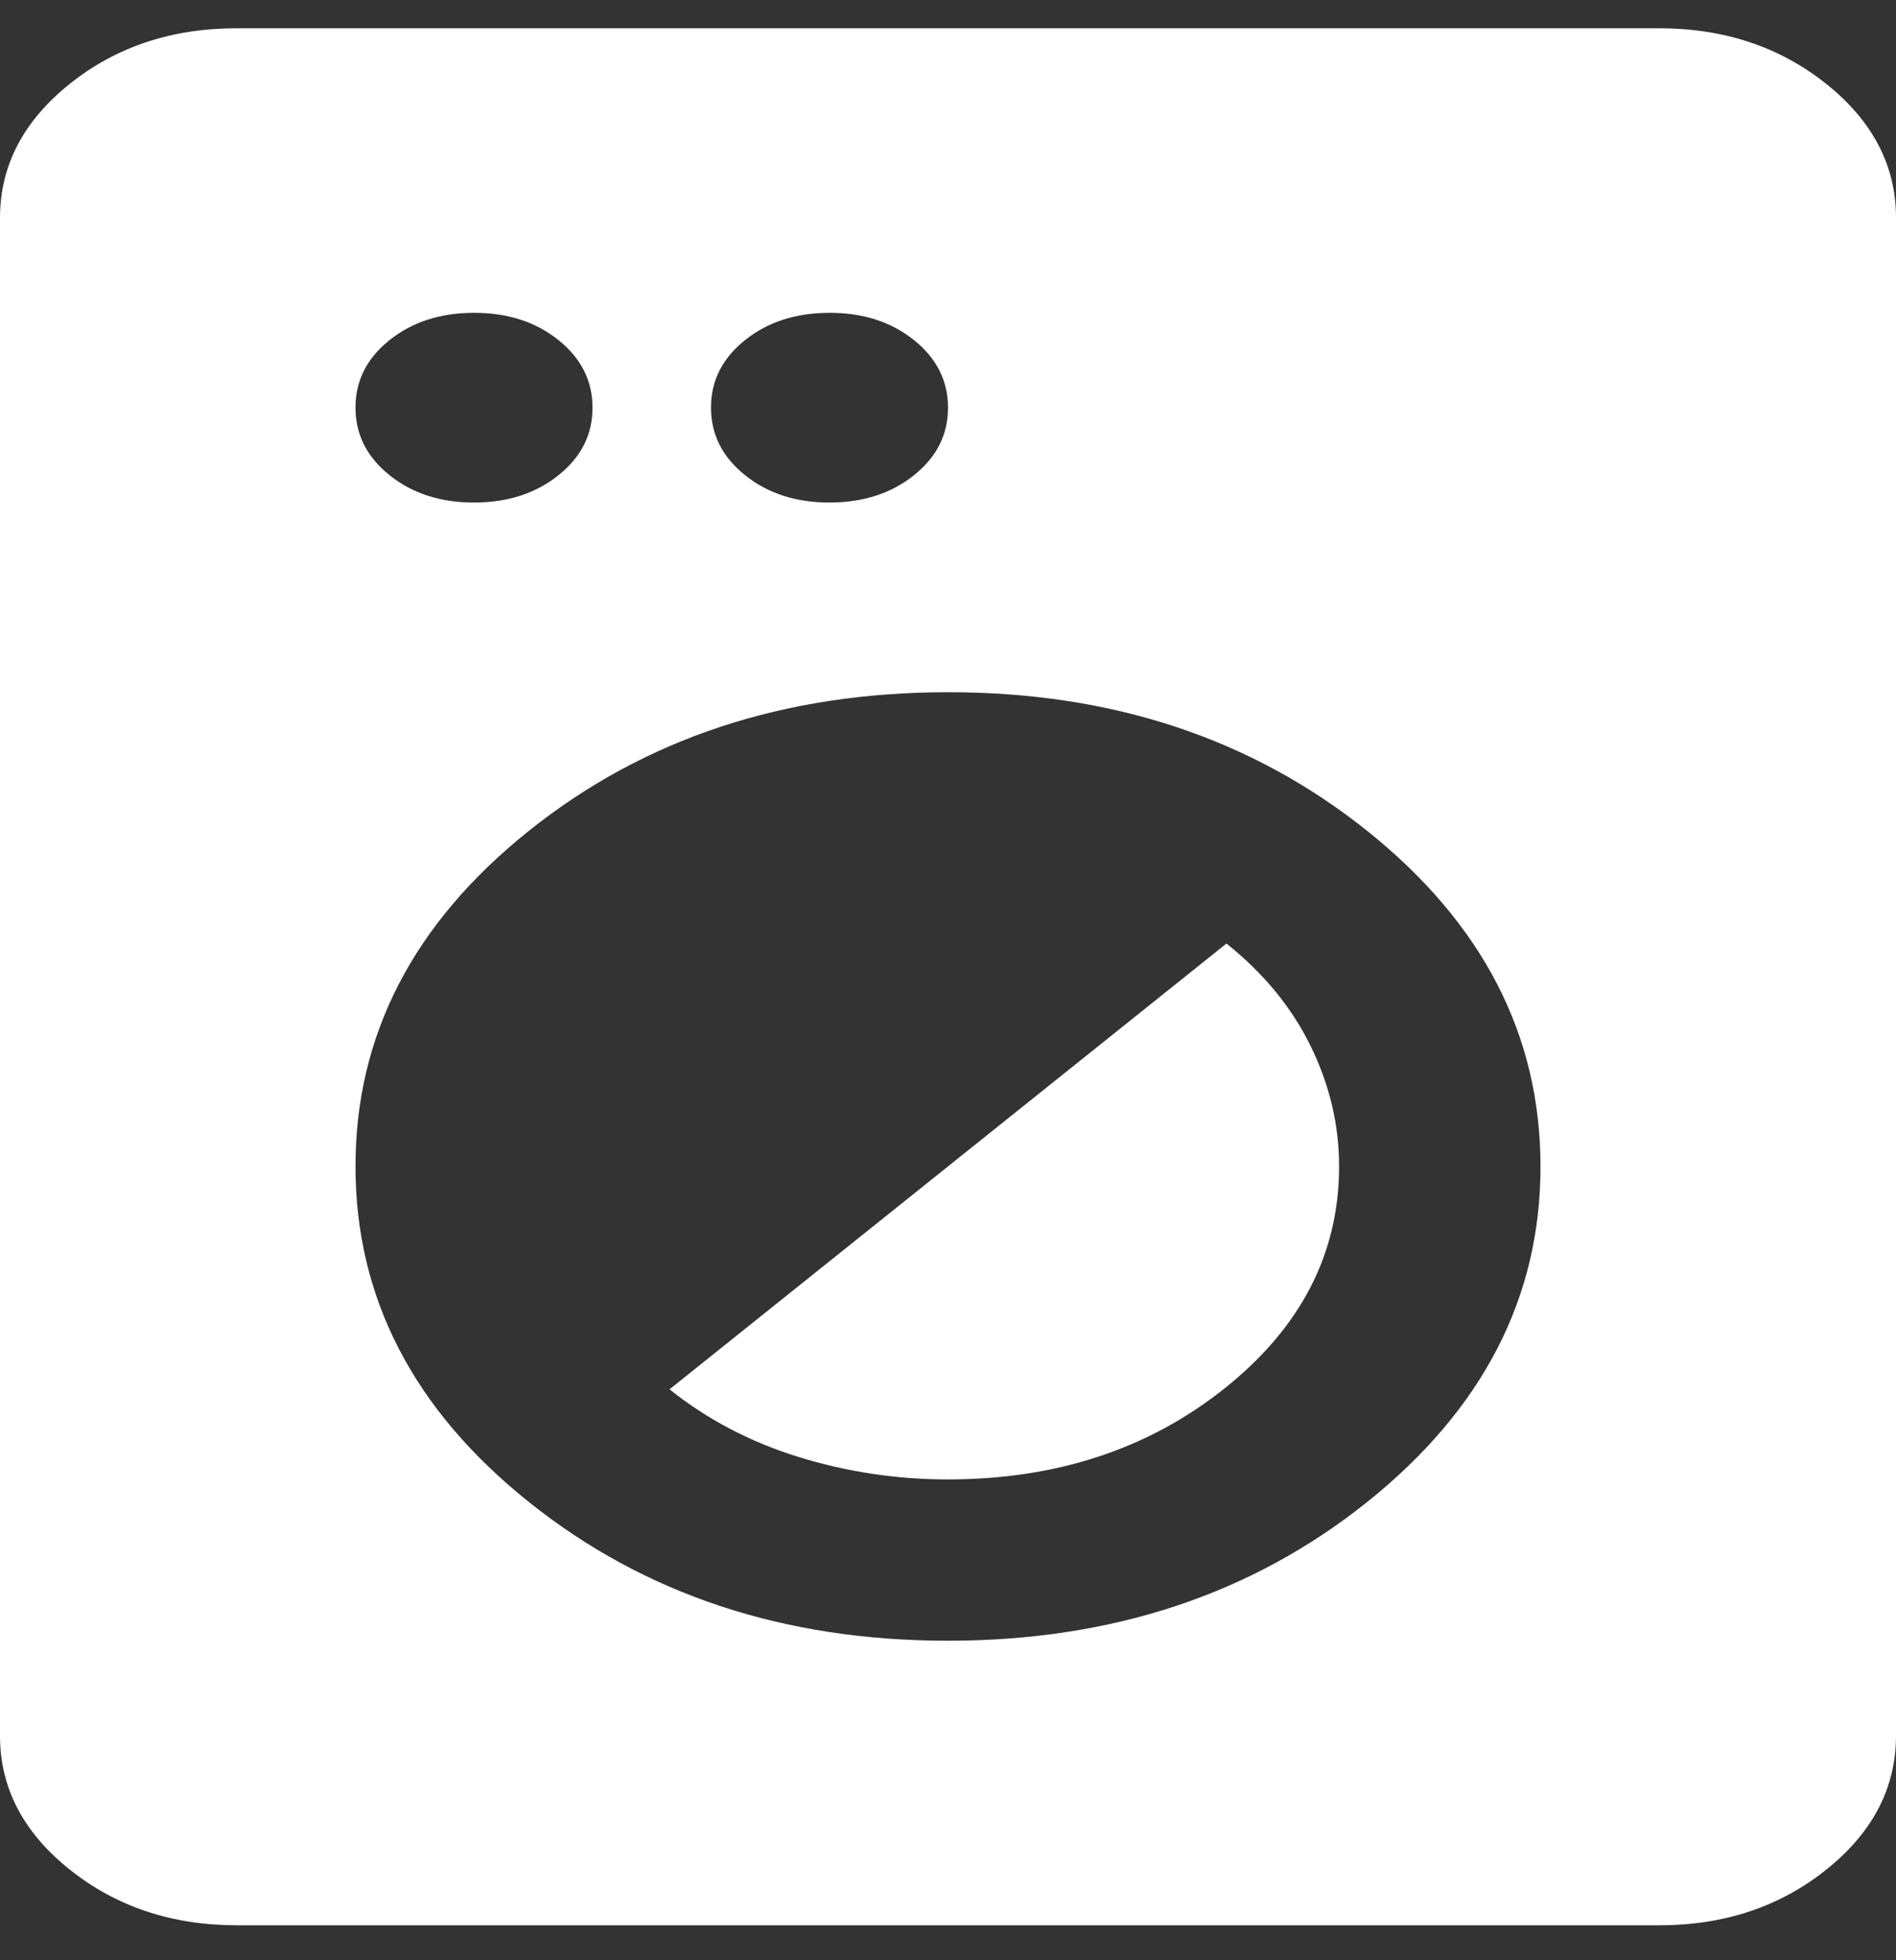 <svg width="30" height="31" viewBox="0 0 30 31" fill="none" xmlns="http://www.w3.org/2000/svg">
<rect x="0" y="0" width="30" height="31" fill="#333333" stroke="none"/>
<path d="M3.75 30.447C2.719 30.447 1.836 30.152 1.101 29.564C0.366 28.977 -0.001 28.27 3.18336e-06 27.447V3.447C3.18336e-06 2.622 0.368 1.915 1.103 1.327C1.837 0.739 2.72 0.446 3.75 0.447H26.25C27.281 0.447 28.164 0.741 28.899 1.329C29.634 1.917 30.001 2.623 30 3.447V27.447C30 28.271 29.633 28.978 28.898 29.566C28.163 30.154 27.28 30.448 26.25 30.447H3.75ZM15 25.947C17.594 25.947 19.805 25.215 21.634 23.752C23.462 22.289 24.376 20.52 24.375 18.447C24.375 16.372 23.461 14.602 21.632 13.139C19.803 11.677 17.593 10.945 15 10.947C12.406 10.947 10.195 11.678 8.366 13.141C6.537 14.604 5.624 16.372 5.625 18.447C5.625 20.521 6.539 22.291 8.368 23.753C10.197 25.216 12.408 25.948 15 25.947ZM15 23.396C14.188 23.396 13.398 23.277 12.632 23.04C11.866 22.802 11.186 22.445 10.594 21.971L19.406 14.921C20 15.396 20.446 15.941 20.743 16.553C21.041 17.166 21.189 17.797 21.188 18.447C21.188 19.822 20.586 20.99 19.382 21.952C18.178 22.914 16.718 23.395 15 23.396ZM7.5 7.947C8.031 7.947 8.477 7.803 8.837 7.515C9.197 7.227 9.376 6.871 9.375 6.447C9.375 6.022 9.195 5.665 8.835 5.377C8.475 5.089 8.03 4.946 7.5 4.947C6.969 4.947 6.523 5.091 6.163 5.379C5.803 5.667 5.624 6.023 5.625 6.447C5.625 6.872 5.805 7.228 6.165 7.516C6.525 7.804 6.97 7.948 7.5 7.947ZM13.125 7.947C13.656 7.947 14.102 7.803 14.462 7.515C14.822 7.227 15.001 6.871 15 6.447C15 6.022 14.82 5.665 14.46 5.377C14.1 5.089 13.655 4.946 13.125 4.947C12.594 4.947 12.148 5.091 11.788 5.379C11.428 5.667 11.249 6.023 11.25 6.447C11.25 6.872 11.43 7.228 11.79 7.516C12.15 7.804 12.595 7.948 13.125 7.947Z" fill="white"/>
</svg>
